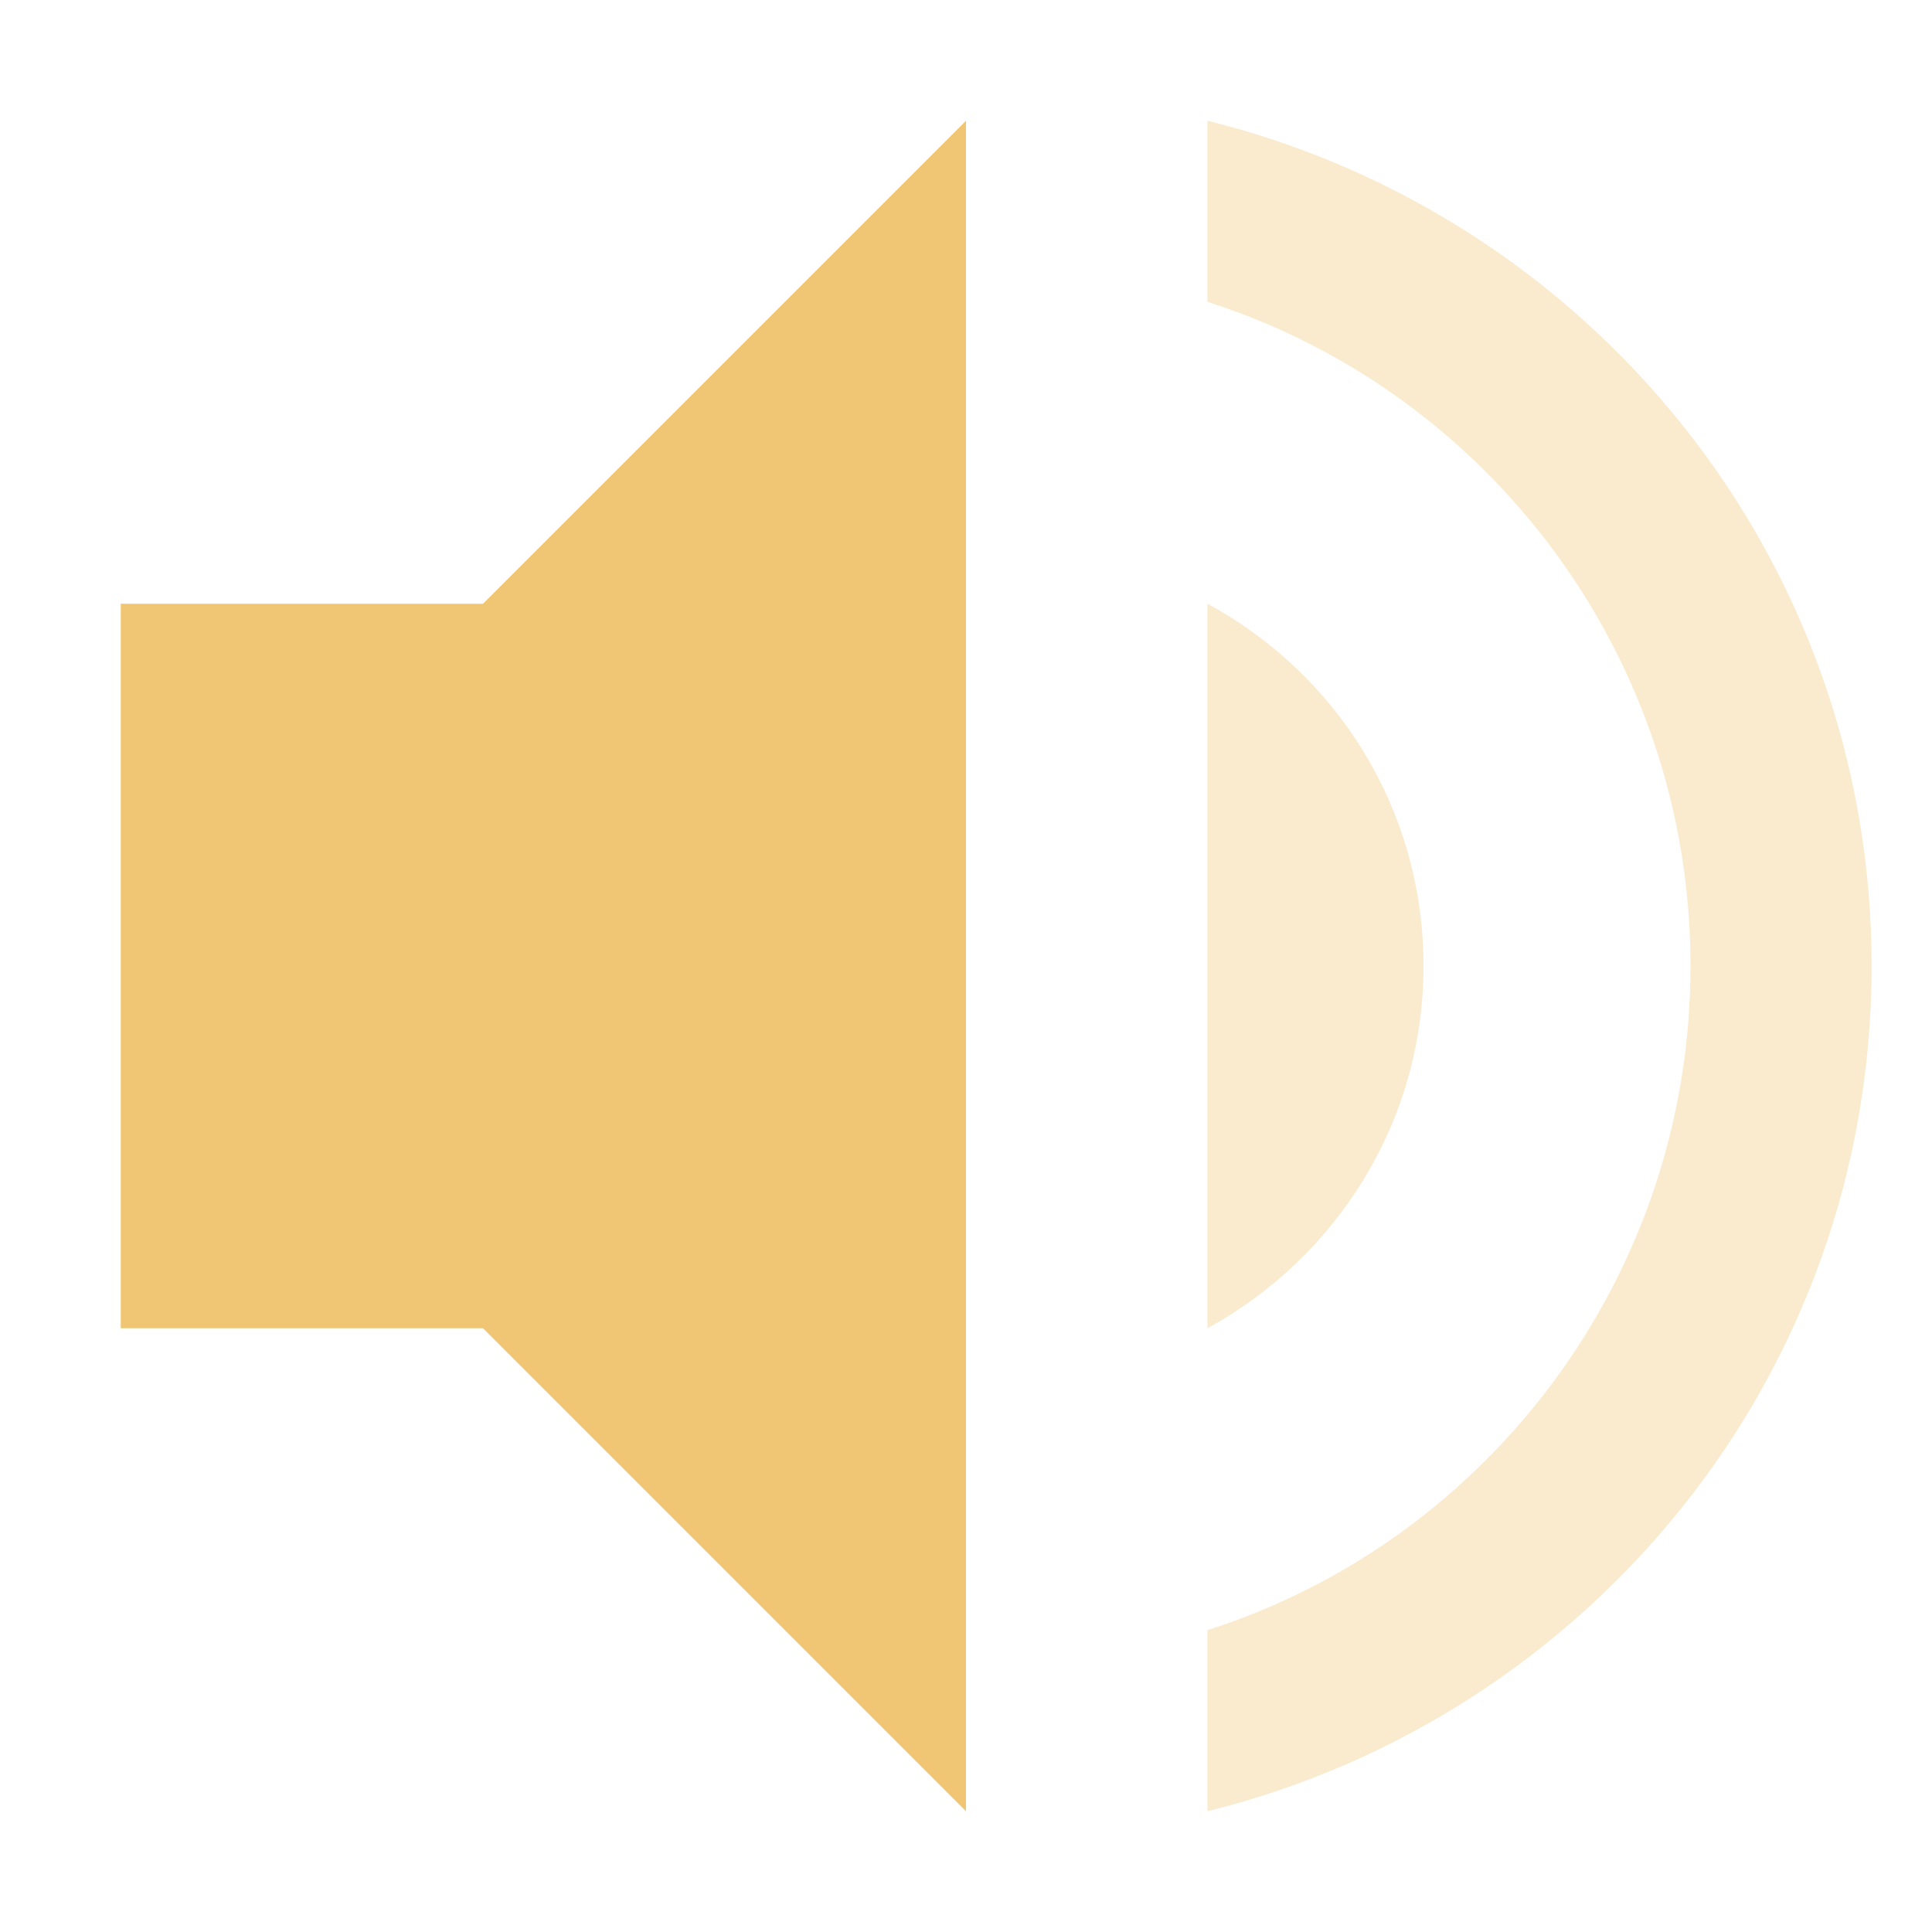 <svg xmlns="http://www.w3.org/2000/svg" width="16" height="16" version="1.1">
 <path style="fill:#f0c674" d="M 8,1 4,5 H 1 V 11 H 4 L 8,15 Z"/>
 <path style="opacity:.35;fill:#f0c674" d="M 10 1 L 10 2.5 C 12.32 3.24 14 5.43 14 8 C 14 10.57 12.32 12.76 10 13.5 L 10 15 C 13.15 14.22 15.5 11.4 15.5 8 C 15.5 4.6 13.15 1.78 10 1 z M 10 5 L 10 11 C 11.06 10.42 11.789 9.3 11.789 8 C 11.789 6.7 11.07 5.58 10 5 z"/>
</svg>
